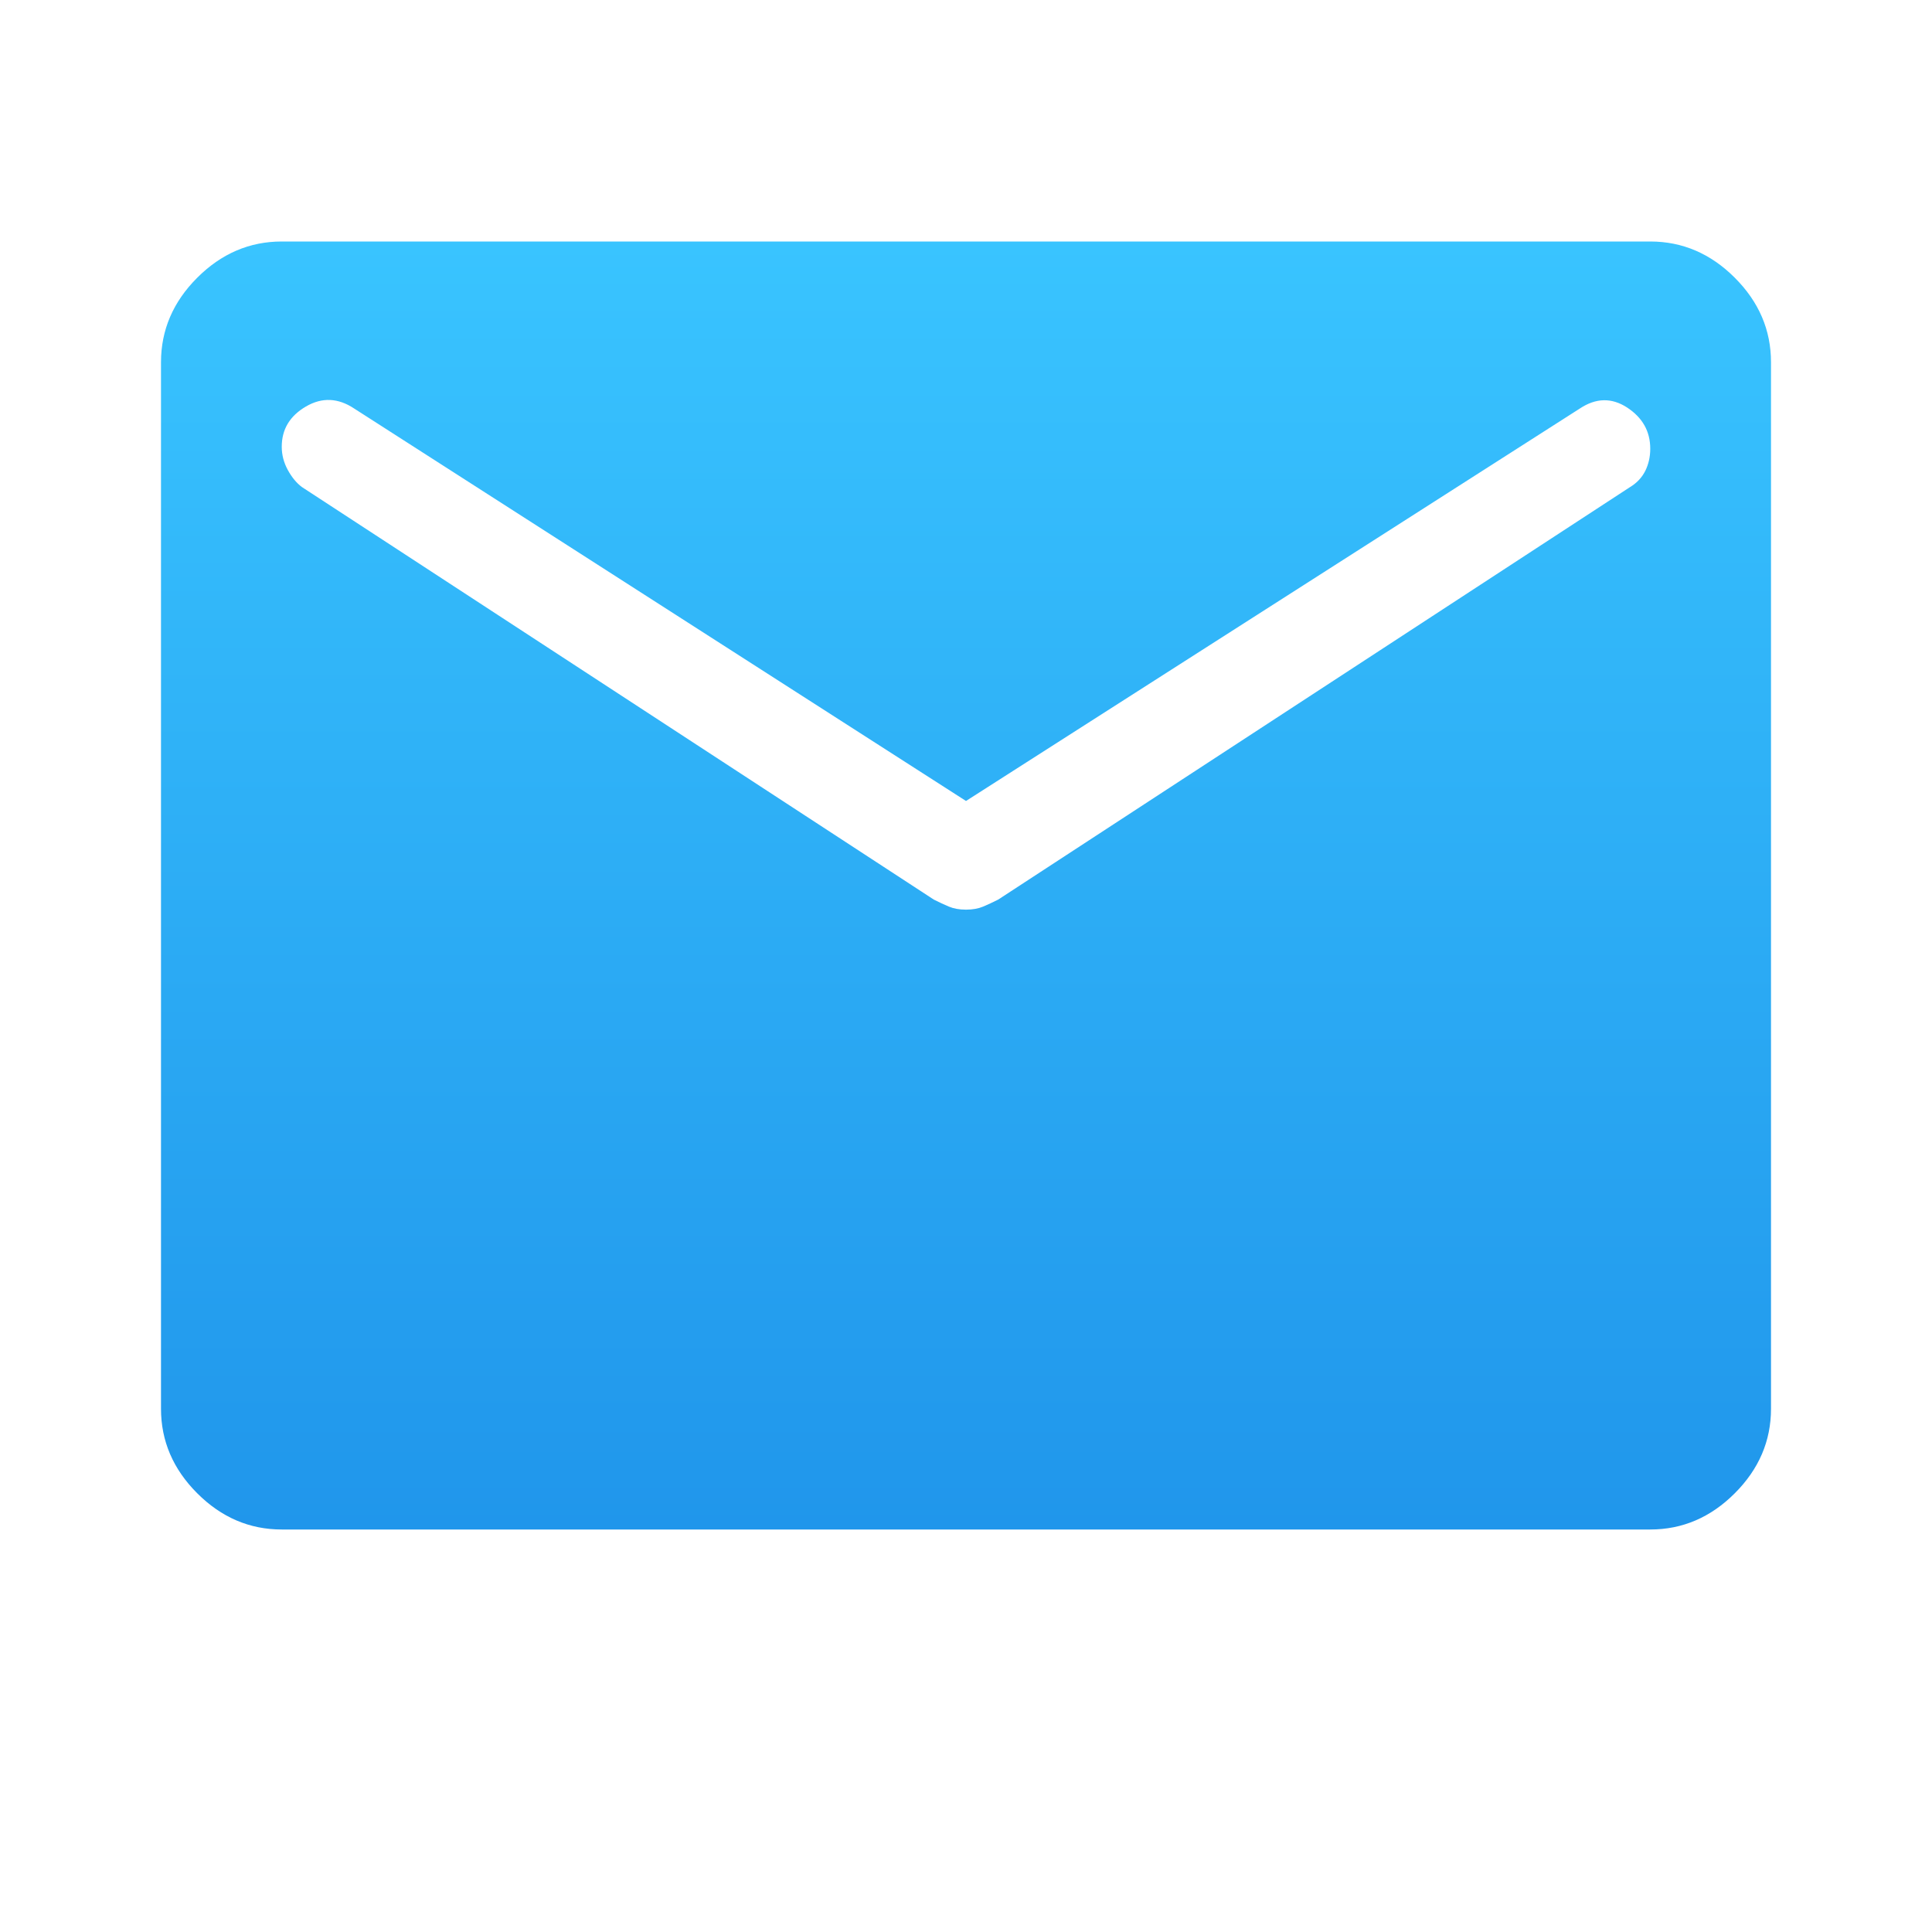 <svg width="24" height="24" viewBox="0 0 24 24" fill="none" xmlns="http://www.w3.org/2000/svg">
<path d="M3.5 19C3.1 19 2.75 18.85 2.45 18.55C2.15 18.25 2 17.9 2 17.5V4.5C2 4.1 2.15 3.75 2.45 3.45C2.75 3.15 3.1 3 3.5 3H20.5C20.9 3 21.25 3.15 21.55 3.45C21.85 3.75 22 4.1 22 4.5V17.5C22 17.9 21.85 18.25 21.55 18.55C21.25 18.85 20.9 19 20.5 19H3.5ZM12 11.3C12.083 11.3 12.154 11.287 12.213 11.262C12.271 11.238 12.333 11.208 12.4 11.175L20.25 6.05C20.333 6 20.396 5.933 20.438 5.85C20.479 5.767 20.5 5.675 20.5 5.575C20.5 5.358 20.404 5.188 20.212 5.062C20.021 4.938 19.825 4.942 19.625 5.075L12 9.95L4.4 5.075C4.2 4.942 4 4.933 3.8 5.05C3.6 5.167 3.5 5.333 3.5 5.55C3.5 5.65 3.525 5.746 3.575 5.838C3.625 5.929 3.683 6 3.75 6.05L11.6 11.175C11.667 11.208 11.729 11.238 11.787 11.262C11.846 11.287 11.917 11.3 12 11.3Z" fill="url(#paint0_linear_42_331)"/>
<defs>
<linearGradient id="paint0_linear_42_331" x1="12" y1="3" x2="12" y2="19" gradientUnits="userSpaceOnUse">
<stop stop-color="#39C4FF"/>
<stop offset="1" stop-color="#2096EB"/>
</linearGradient>
</defs>
</svg>
